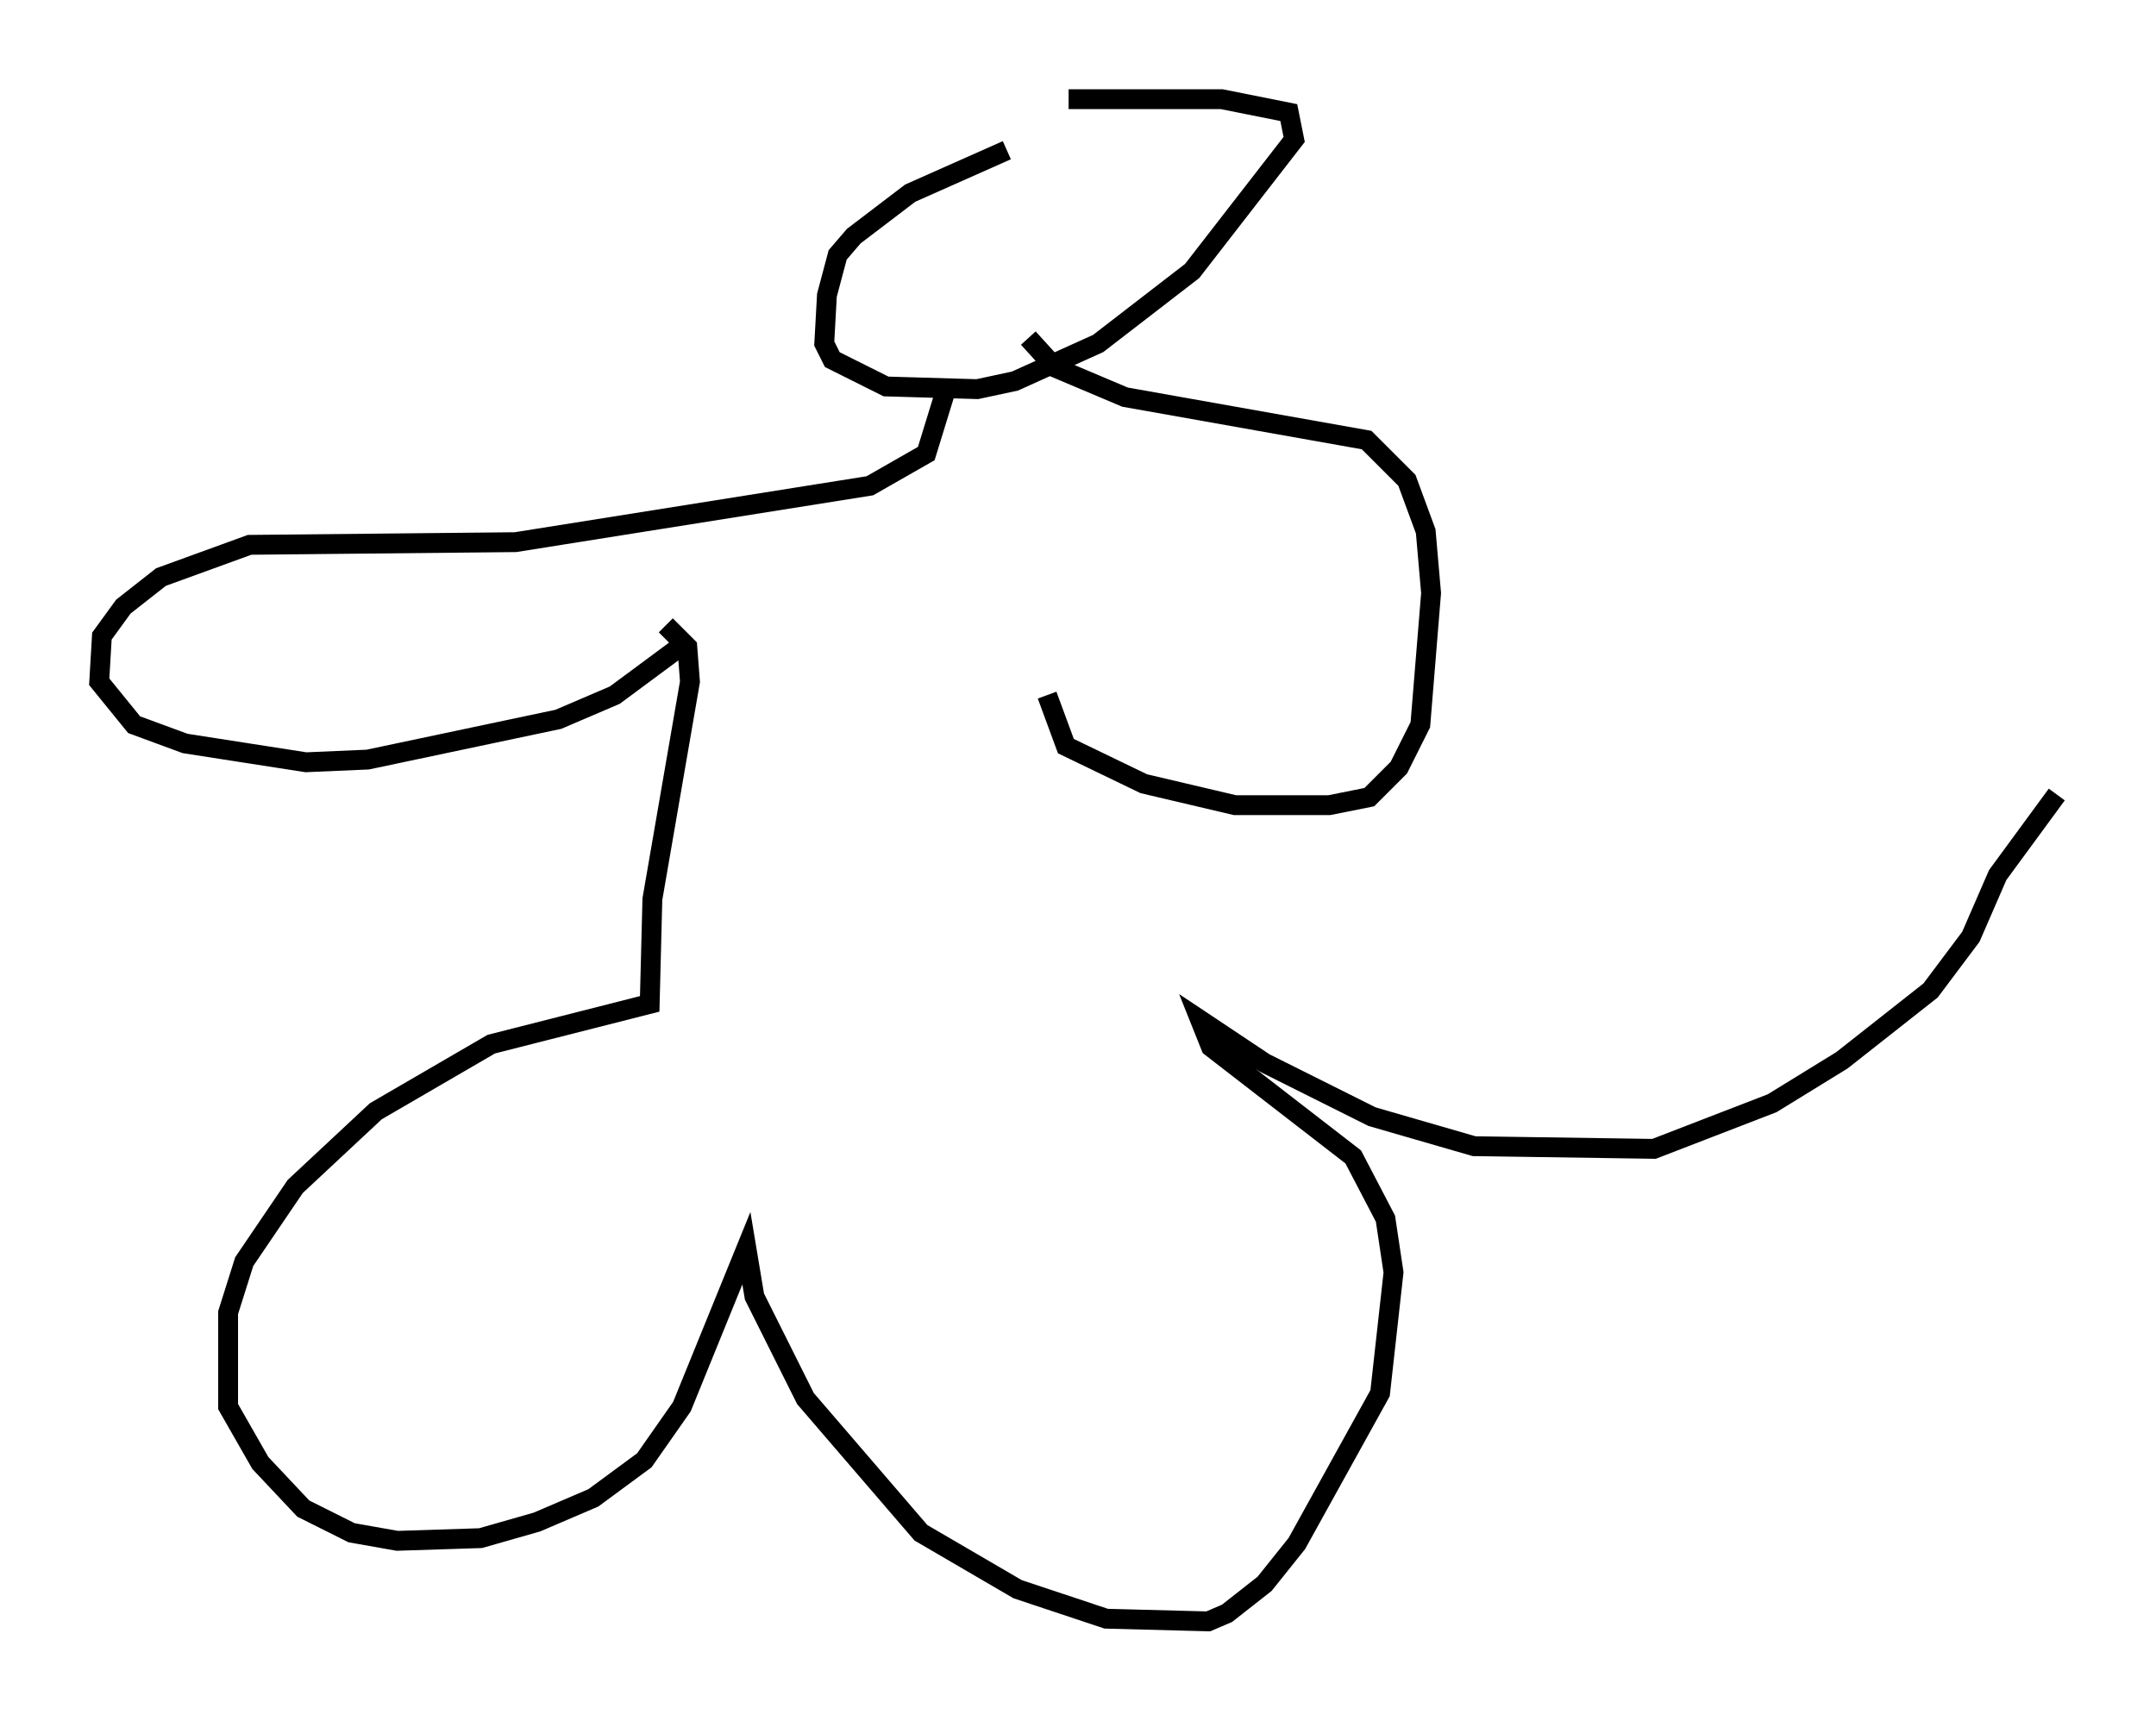 <?xml version="1.0" encoding="utf-8" ?>
<svg baseProfile="full" height="86.724" version="1.1" width="108.646" xmlns="http://www.w3.org/2000/svg" xmlns:ev="http://www.w3.org/2001/xml-events" xmlns:xlink="http://www.w3.org/1999/xlink"><defs /><rect fill="white" height="86.724" width="108.646" x="0" y="0" /><path d="M55.473, 7.3 m-4.736, 0.271 l-4.871, 2.165 -2.842, 2.165 l-0.812, 0.947 -0.541, 2.03 l-0.135, 2.436 0.406, 0.812 l2.706, 1.353 4.601, 0.135 l1.894, -0.406 4.195, -1.894 l4.736, -3.654 5.142, -6.631 l-0.271, -1.353 -3.383, -0.677 l-7.713, 0.0 m-6.089, 14.344 l-1.083, 3.518 -2.842, 1.624 l-17.862, 2.842 -13.396, 0.135 l-4.465, 1.624 -1.894, 1.488 l-1.083, 1.488 -0.135, 2.3 l1.759, 2.165 2.571, 0.947 l6.089, 0.947 3.112, -0.135 l9.607, -2.03 2.842, -1.218 l3.654, -2.706 m17.185, -15.291 l1.353, 1.488 3.518, 1.488 l12.178, 2.165 2.03, 2.03 l0.947, 2.571 0.271, 3.112 l-0.541, 6.631 -1.083, 2.165 l-1.488, 1.488 -2.03, 0.406 l-4.736, 0.0 -4.601, -1.083 l-3.924, -1.894 -0.947, -2.571 m-19.215, -3.518 l1.083, 1.083 0.135, 1.759 l-1.894, 10.961 -0.135, 5.277 l-7.984, 2.03 -5.819, 3.383 l-4.059, 3.789 -2.571, 3.789 l-0.812, 2.571 0.0, 4.736 l1.624, 2.842 2.165, 2.3 l2.436, 1.218 2.3, 0.406 l4.195, -0.135 2.842, -0.812 l2.842, -1.218 2.571, -1.894 l1.894, -2.706 3.248, -7.984 l0.406, 2.436 2.571, 5.142 l5.819, 6.766 4.871, 2.842 l4.465, 1.488 5.142, 0.135 l0.947, -0.406 1.894, -1.488 l1.624, -2.03 4.195, -7.578 l0.677, -6.089 -0.406, -2.706 l-1.624, -3.112 -7.172, -5.548 l-0.541, -1.353 3.248, 2.165 l5.413, 2.706 5.142, 1.488 l9.066, 0.135 5.954, -2.3 l3.518, -2.165 4.465, -3.518 l2.03, -2.706 1.353, -3.112 l2.977, -4.059 " fill="none" stroke="black" stroke-width="1" /></svg>